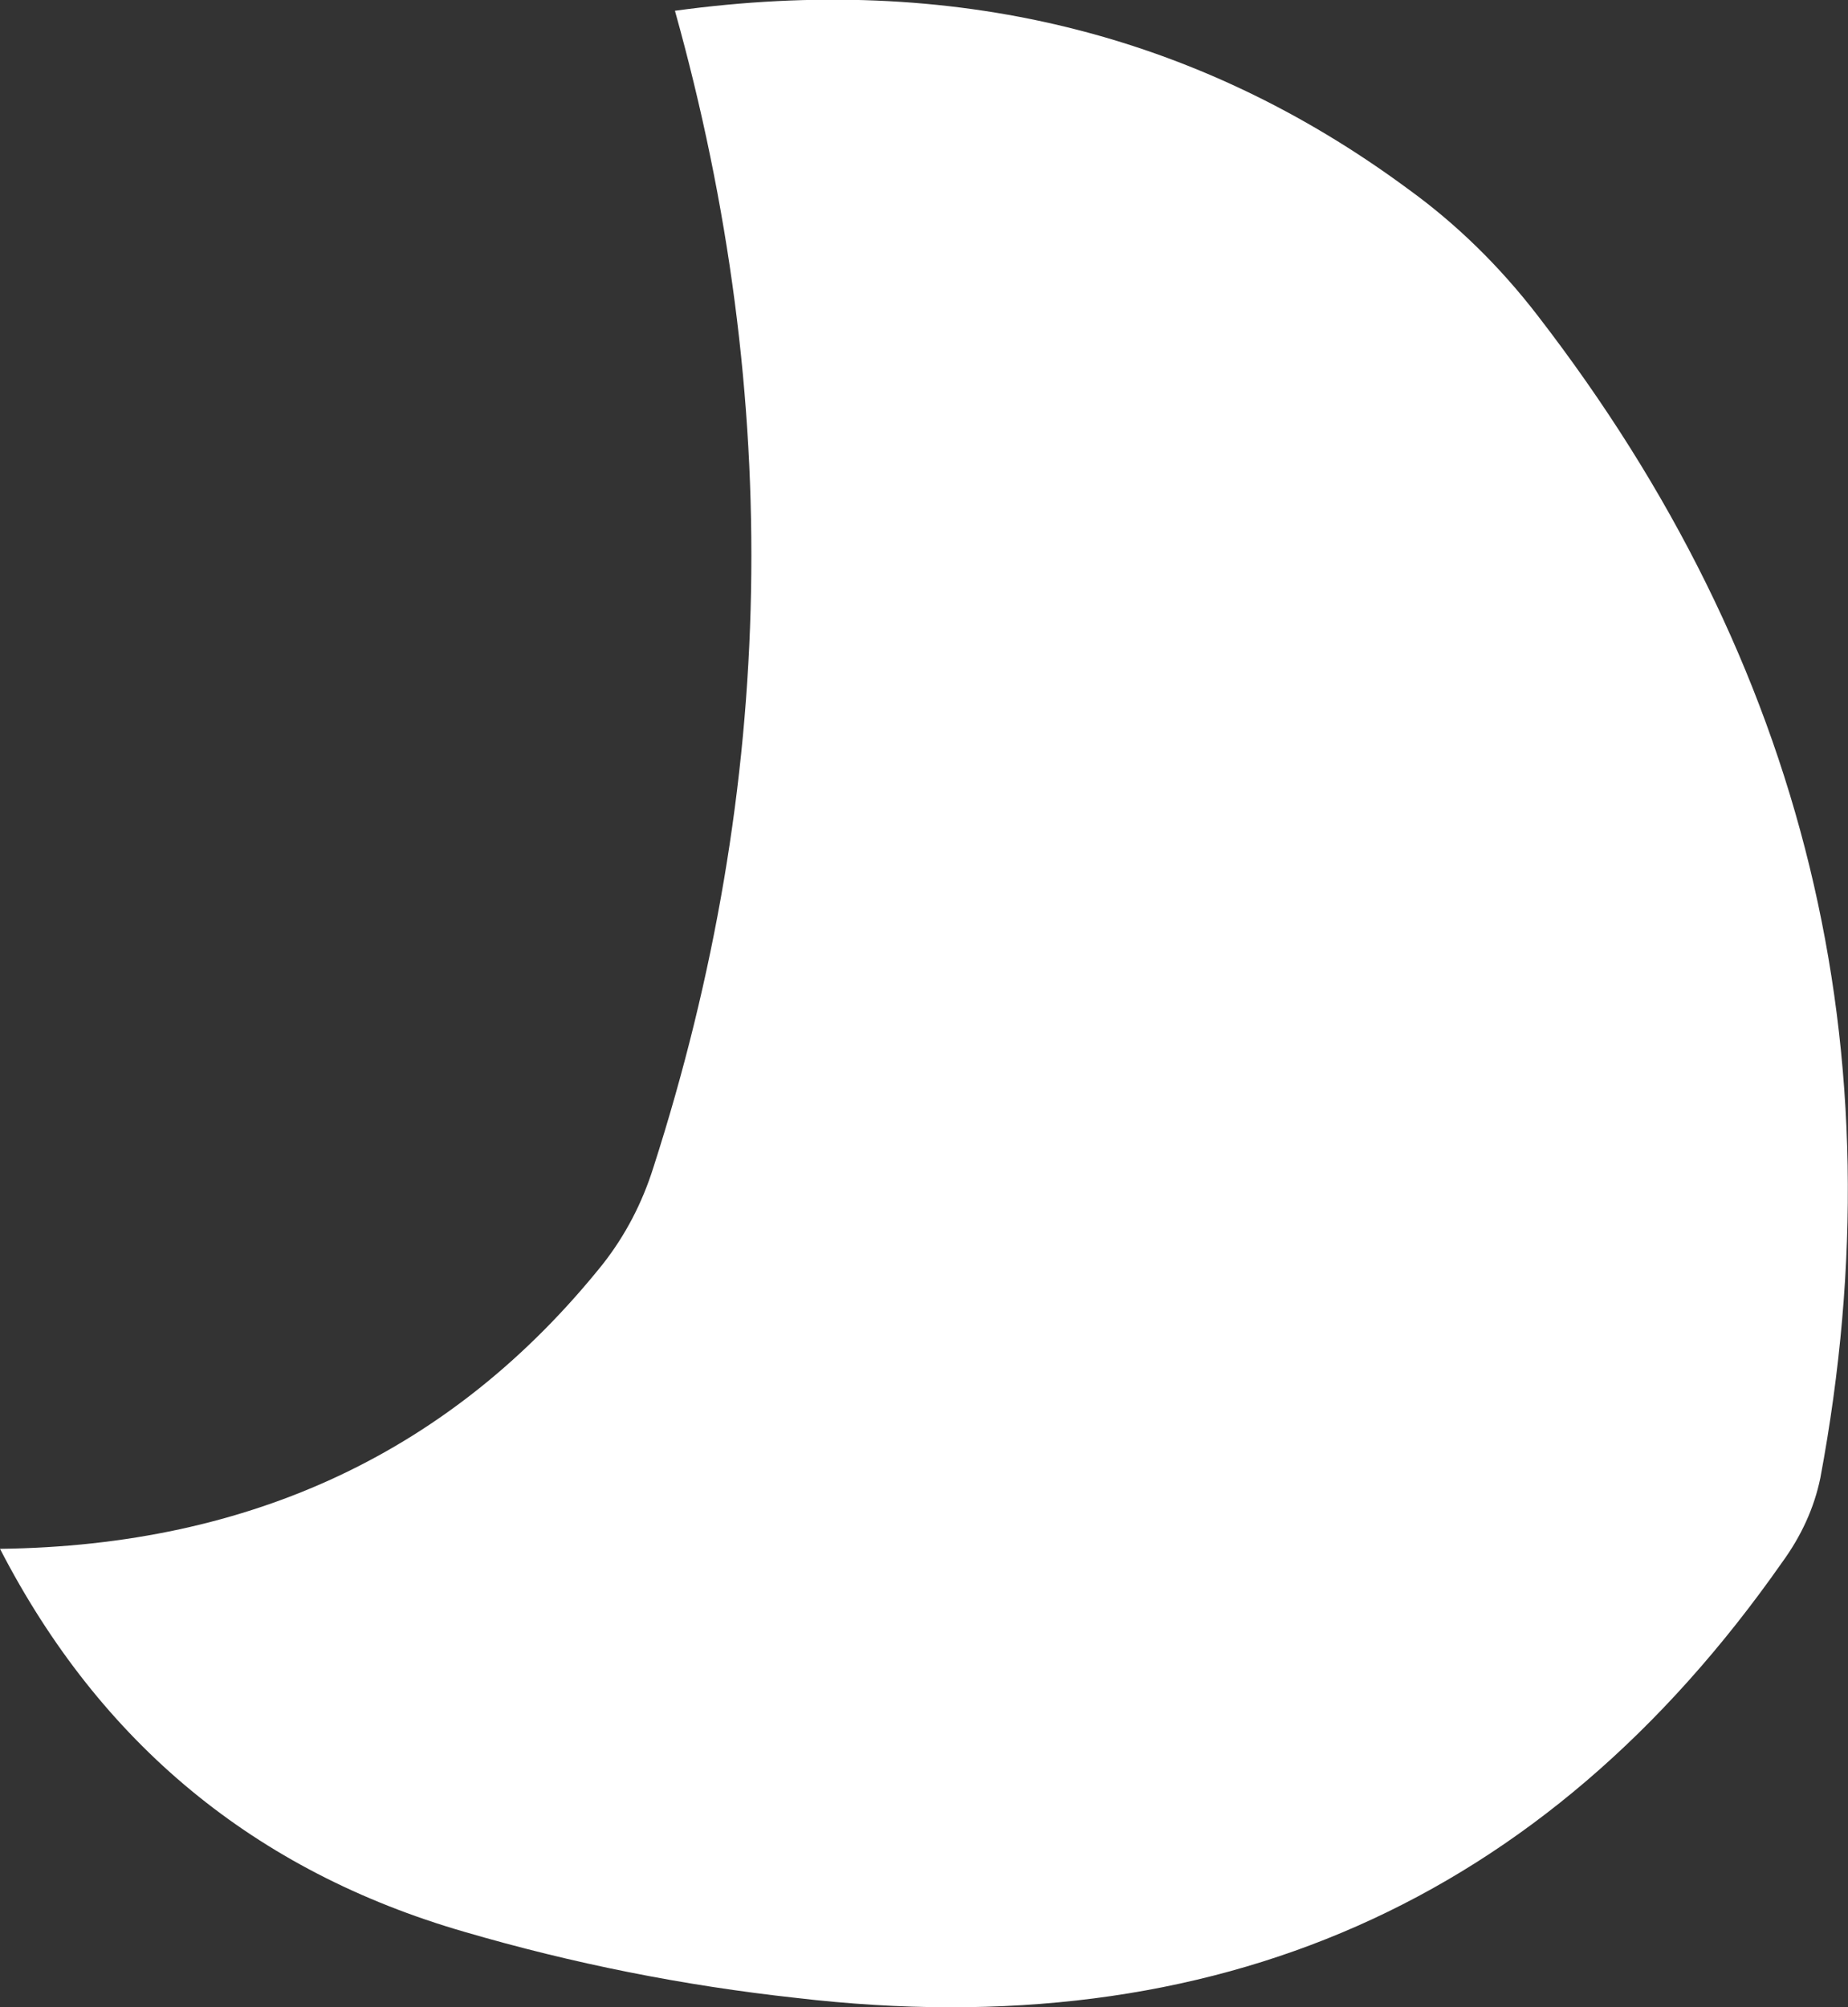 <?xml version="1.0" encoding="UTF-8" standalone="no"?>
<svg xmlns:xlink="http://www.w3.org/1999/xlink" height="65.25px" width="60.1px" xmlns="http://www.w3.org/2000/svg">
  <rect width="100%" height="100%" fill="#333333" stroke="none"/>
  <g transform="matrix(1.0, 0.0, 0.0, 1.0, 30.05, 32.65)">
    <path d="M-8.1 -32.3 Q5.4 -34.15 15.75 -26.5 18.1 -24.8 19.95 -22.4 33.05 -5.45 29.15 15.4 28.85 16.85 27.9 18.15 16.3 34.7 -4.15 32.3 -9.65 31.7 -14.95 30.15 -25.15 27.2 -30.05 17.7 -17.75 17.55 -10.45 8.45 -9.35 7.05 -8.8 5.3 -2.8 -13.35 -8.1 -32.3" fill="#ffffff" fill-rule="evenodd" stroke="none"/>
  </g>
</svg>
